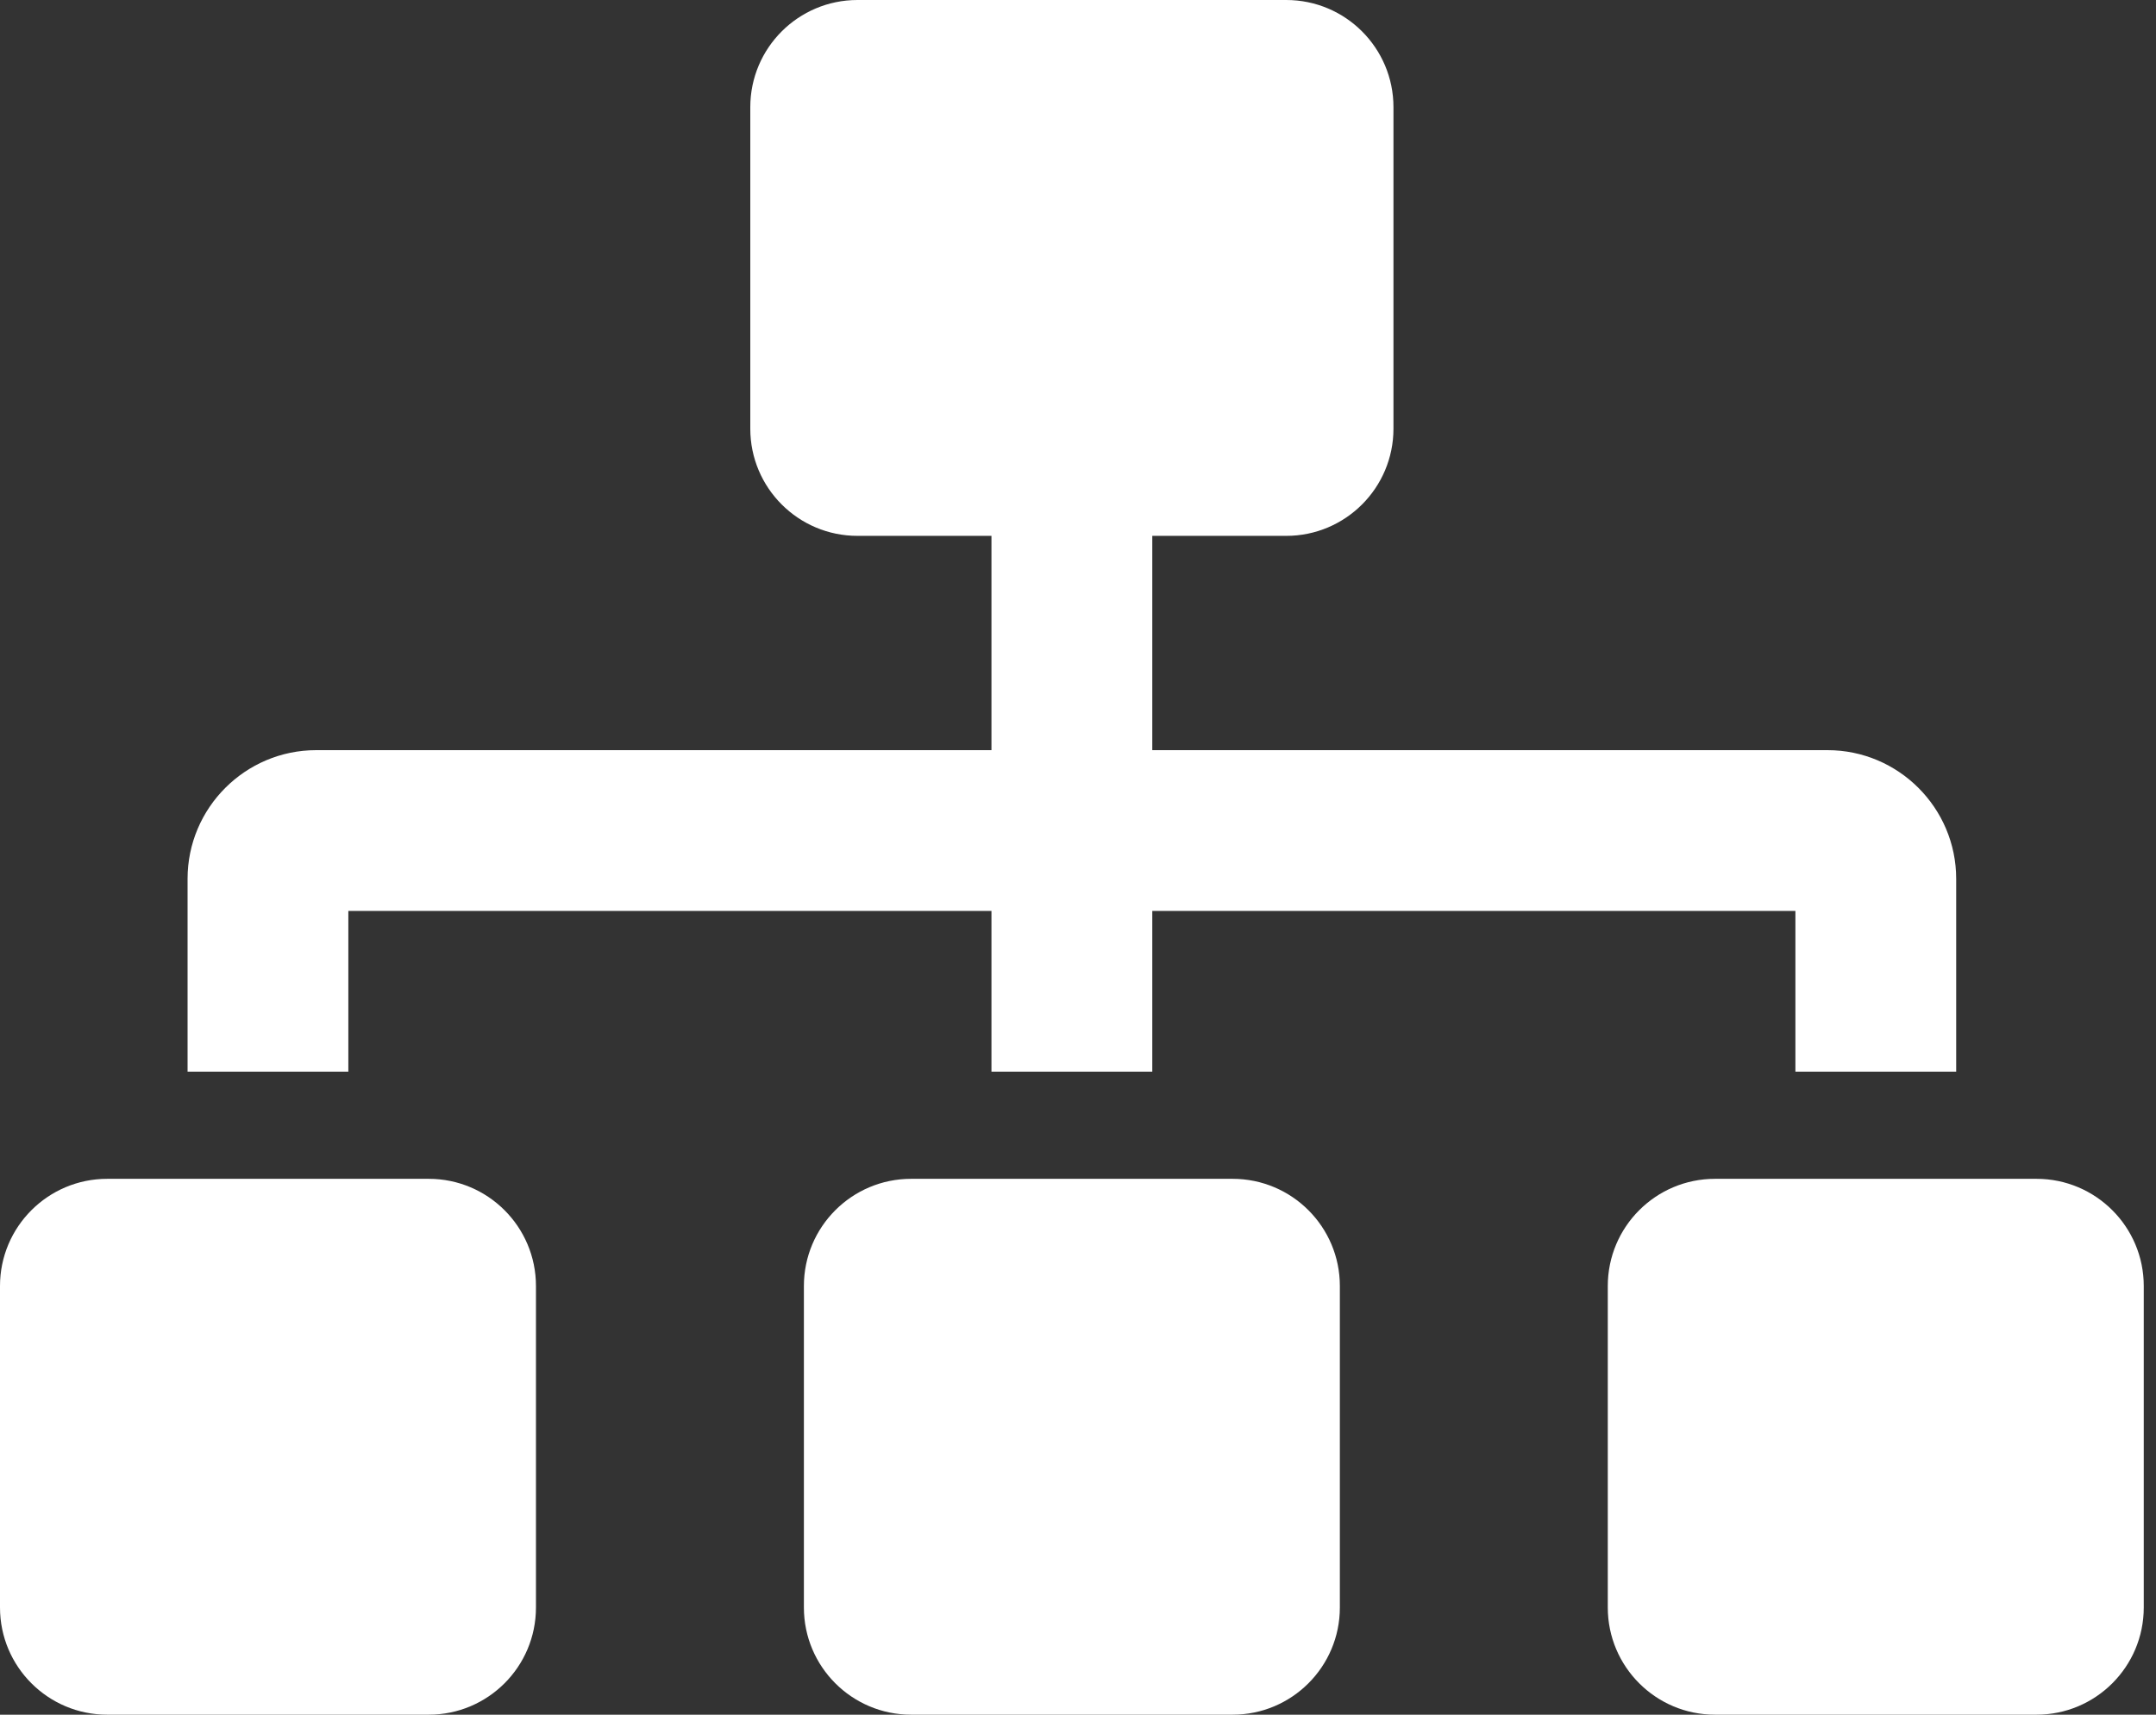 <svg width="44" height="35" viewBox="0 0 44 35" fill="none" xmlns="http://www.w3.org/2000/svg">
<rect x="0" y="0" width="44" height="35" fill="#333333" stroke="none"/>
<path d="M8.75 24.062H2.188C0.98 24.062 0 25.042 0 26.25V32.812C0 34.02 0.98 35 2.188 35H8.75C9.958 35 10.938 34.02 10.938 32.812V26.25C10.938 25.042 9.958 24.062 8.75 24.062ZM7.109 18.594H20.234V21.875H23.516V18.594H36.641V21.875H39.922V17.938C39.922 16.491 38.744 15.312 37.296 15.312H23.516V10.938H26.25C27.458 10.938 28.438 9.958 28.438 8.75V2.188C28.438 0.98 27.458 0 26.25 0H17.5C16.292 0 15.312 0.98 15.312 2.188V8.75C15.312 9.958 16.292 10.938 17.5 10.938H20.234V15.312H6.454C5.006 15.312 3.828 16.49 3.828 17.938V21.875H7.109V18.594ZM25.156 24.062H18.594C17.386 24.062 16.406 25.042 16.406 26.25V32.812C16.406 34.02 17.386 35 18.594 35H25.156C26.364 35 27.344 34.02 27.344 32.812V26.25C27.344 25.042 26.364 24.062 25.156 24.062ZM41.562 24.062H35C33.792 24.062 32.812 25.042 32.812 26.25V32.812C32.812 34.02 33.792 35 35 35H41.562C42.77 35 43.75 34.02 43.75 32.812V26.25C43.75 25.042 42.77 24.062 41.562 24.062Z" fill="white"/>
</svg>
